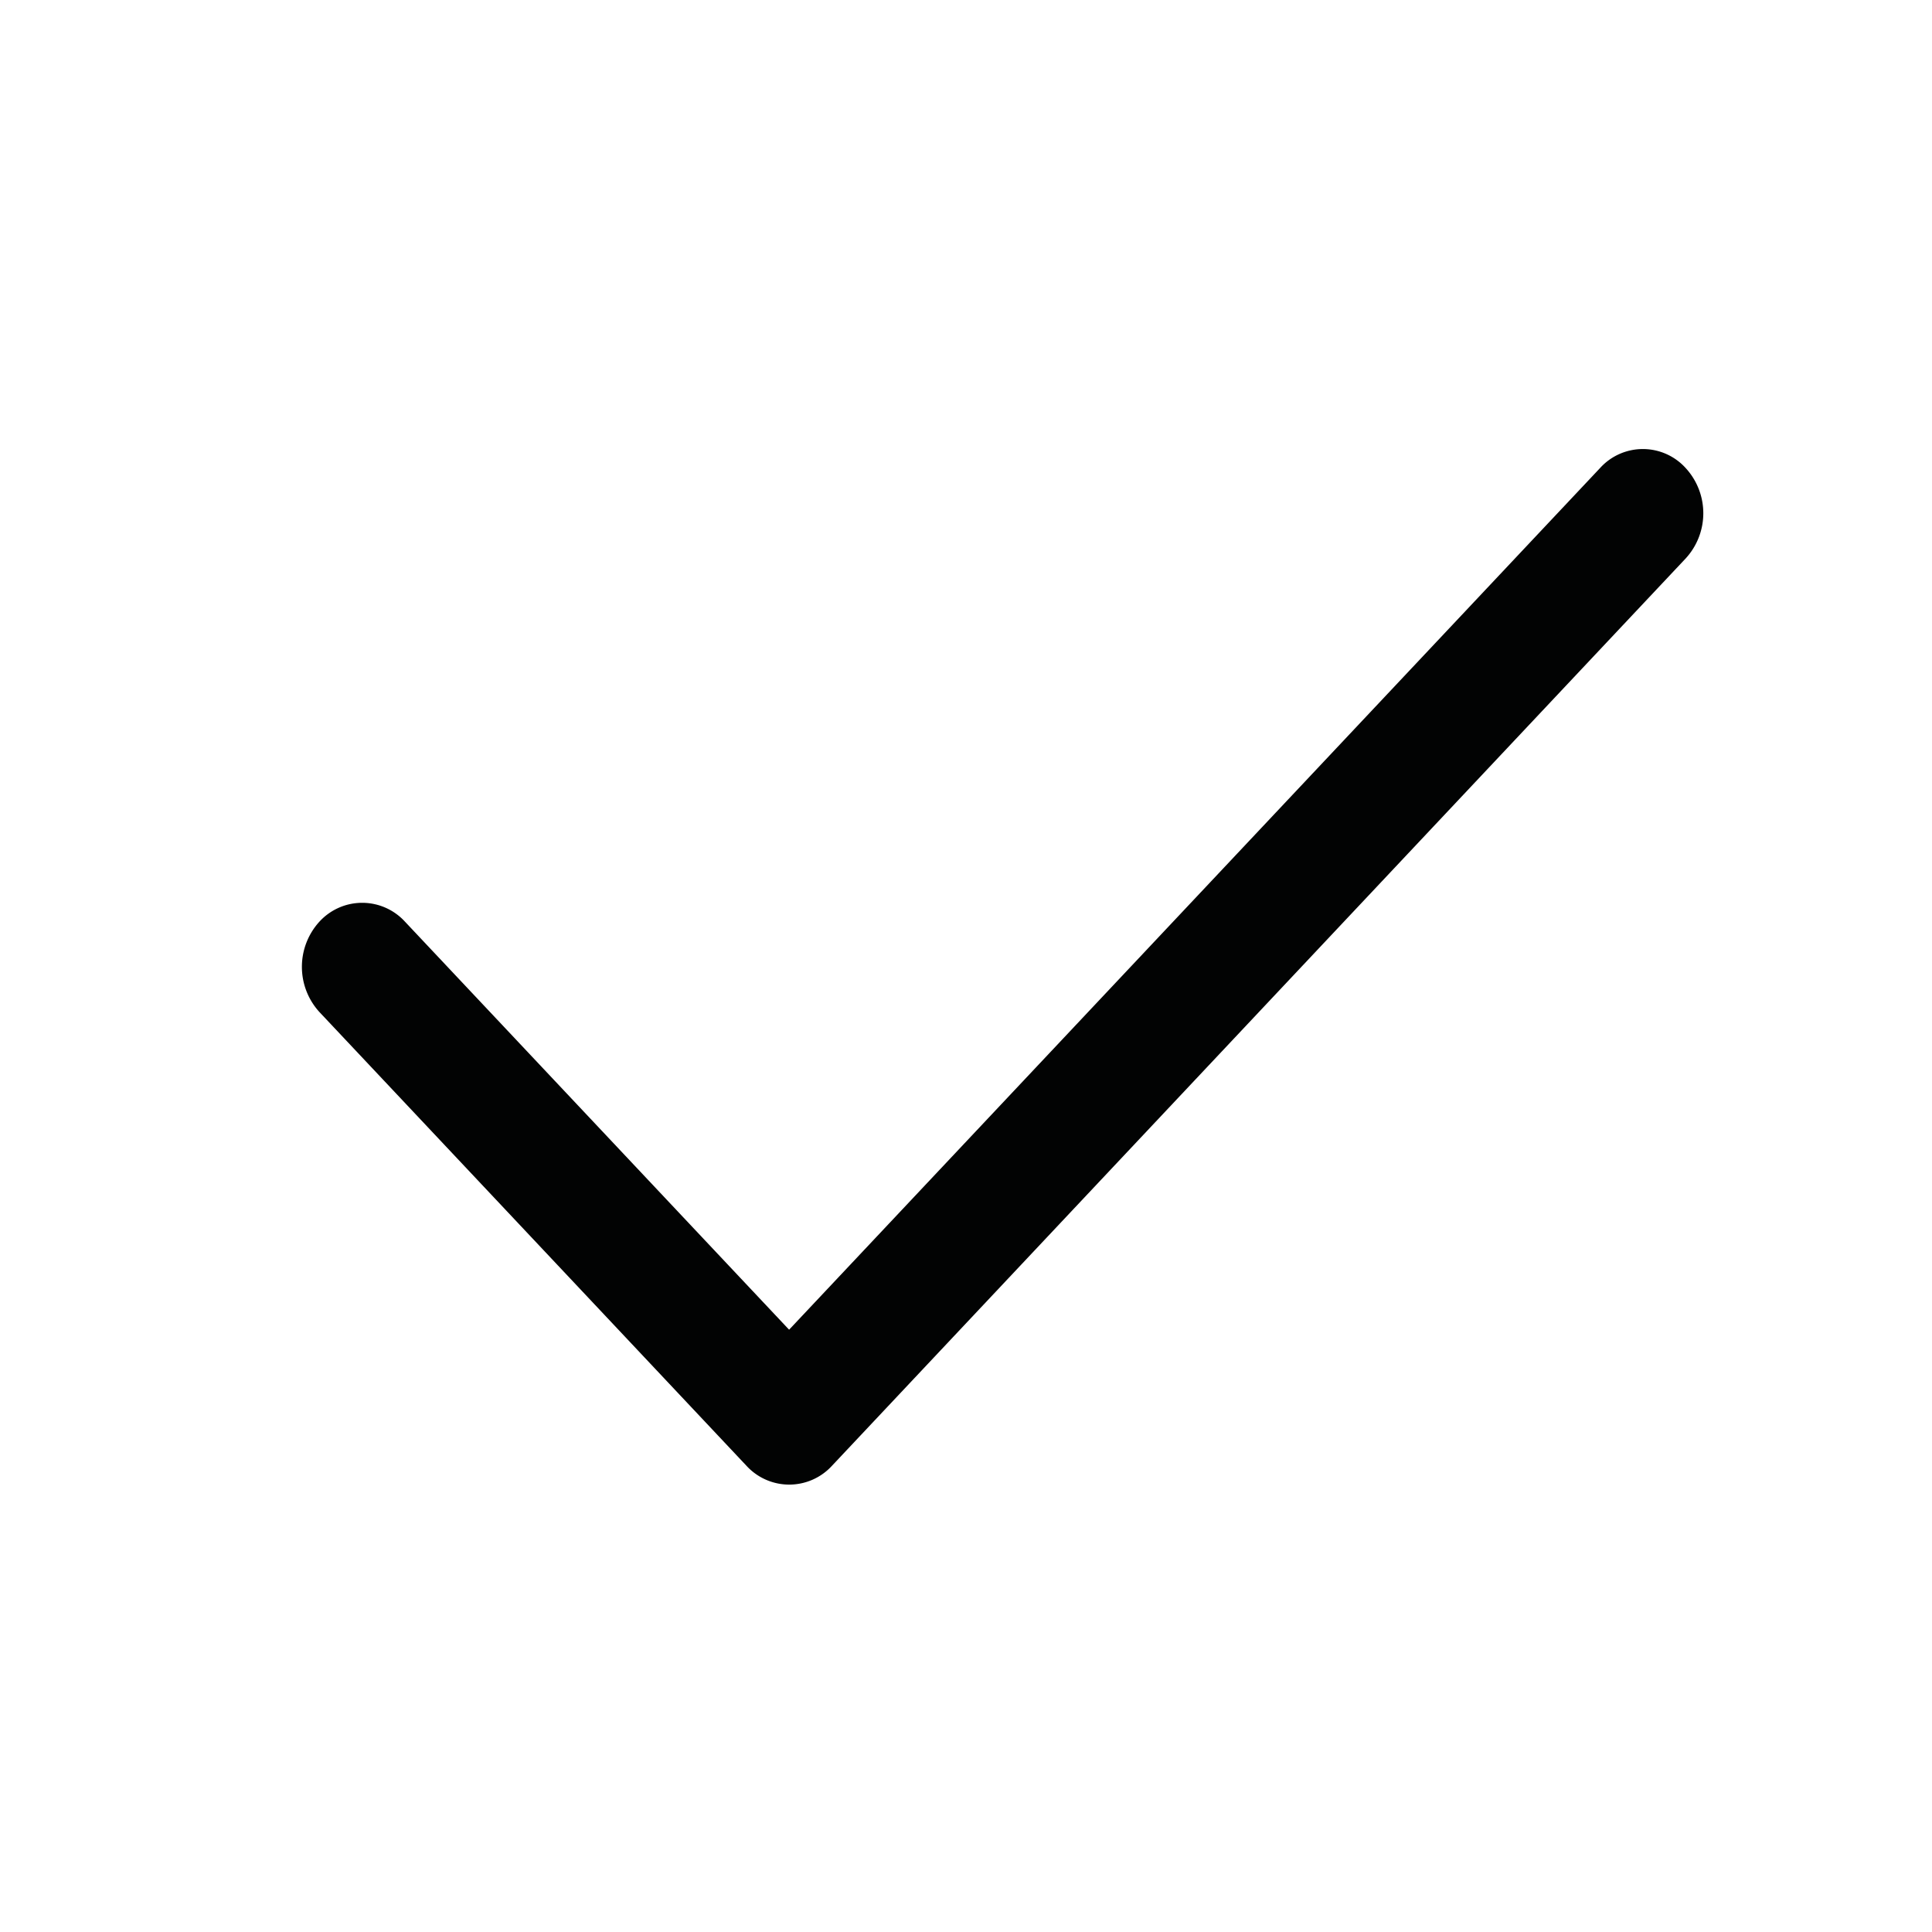 <svg xmlns="http://www.w3.org/2000/svg" xmlns:xlink="http://www.w3.org/1999/xlink" width="16" height="16" viewBox="0 0 16 16">
    <defs>
        <path id="a" d="M4.035 7.293L10.752.156a.478.478 0 0 1 .707 0 .553.553 0 0 1 0 .751L4.39 8.42a.48.48 0 0 1-.708 0L.146 4.663a.555.555 0 0 1 0-.75.48.48 0 0 1 .707 0l3.182 3.38z"/>
    </defs>
    <use fill="#020303" fill-rule="evenodd" transform="translate(2.5 3.719)" xlink:href="#a"/>
</svg>
